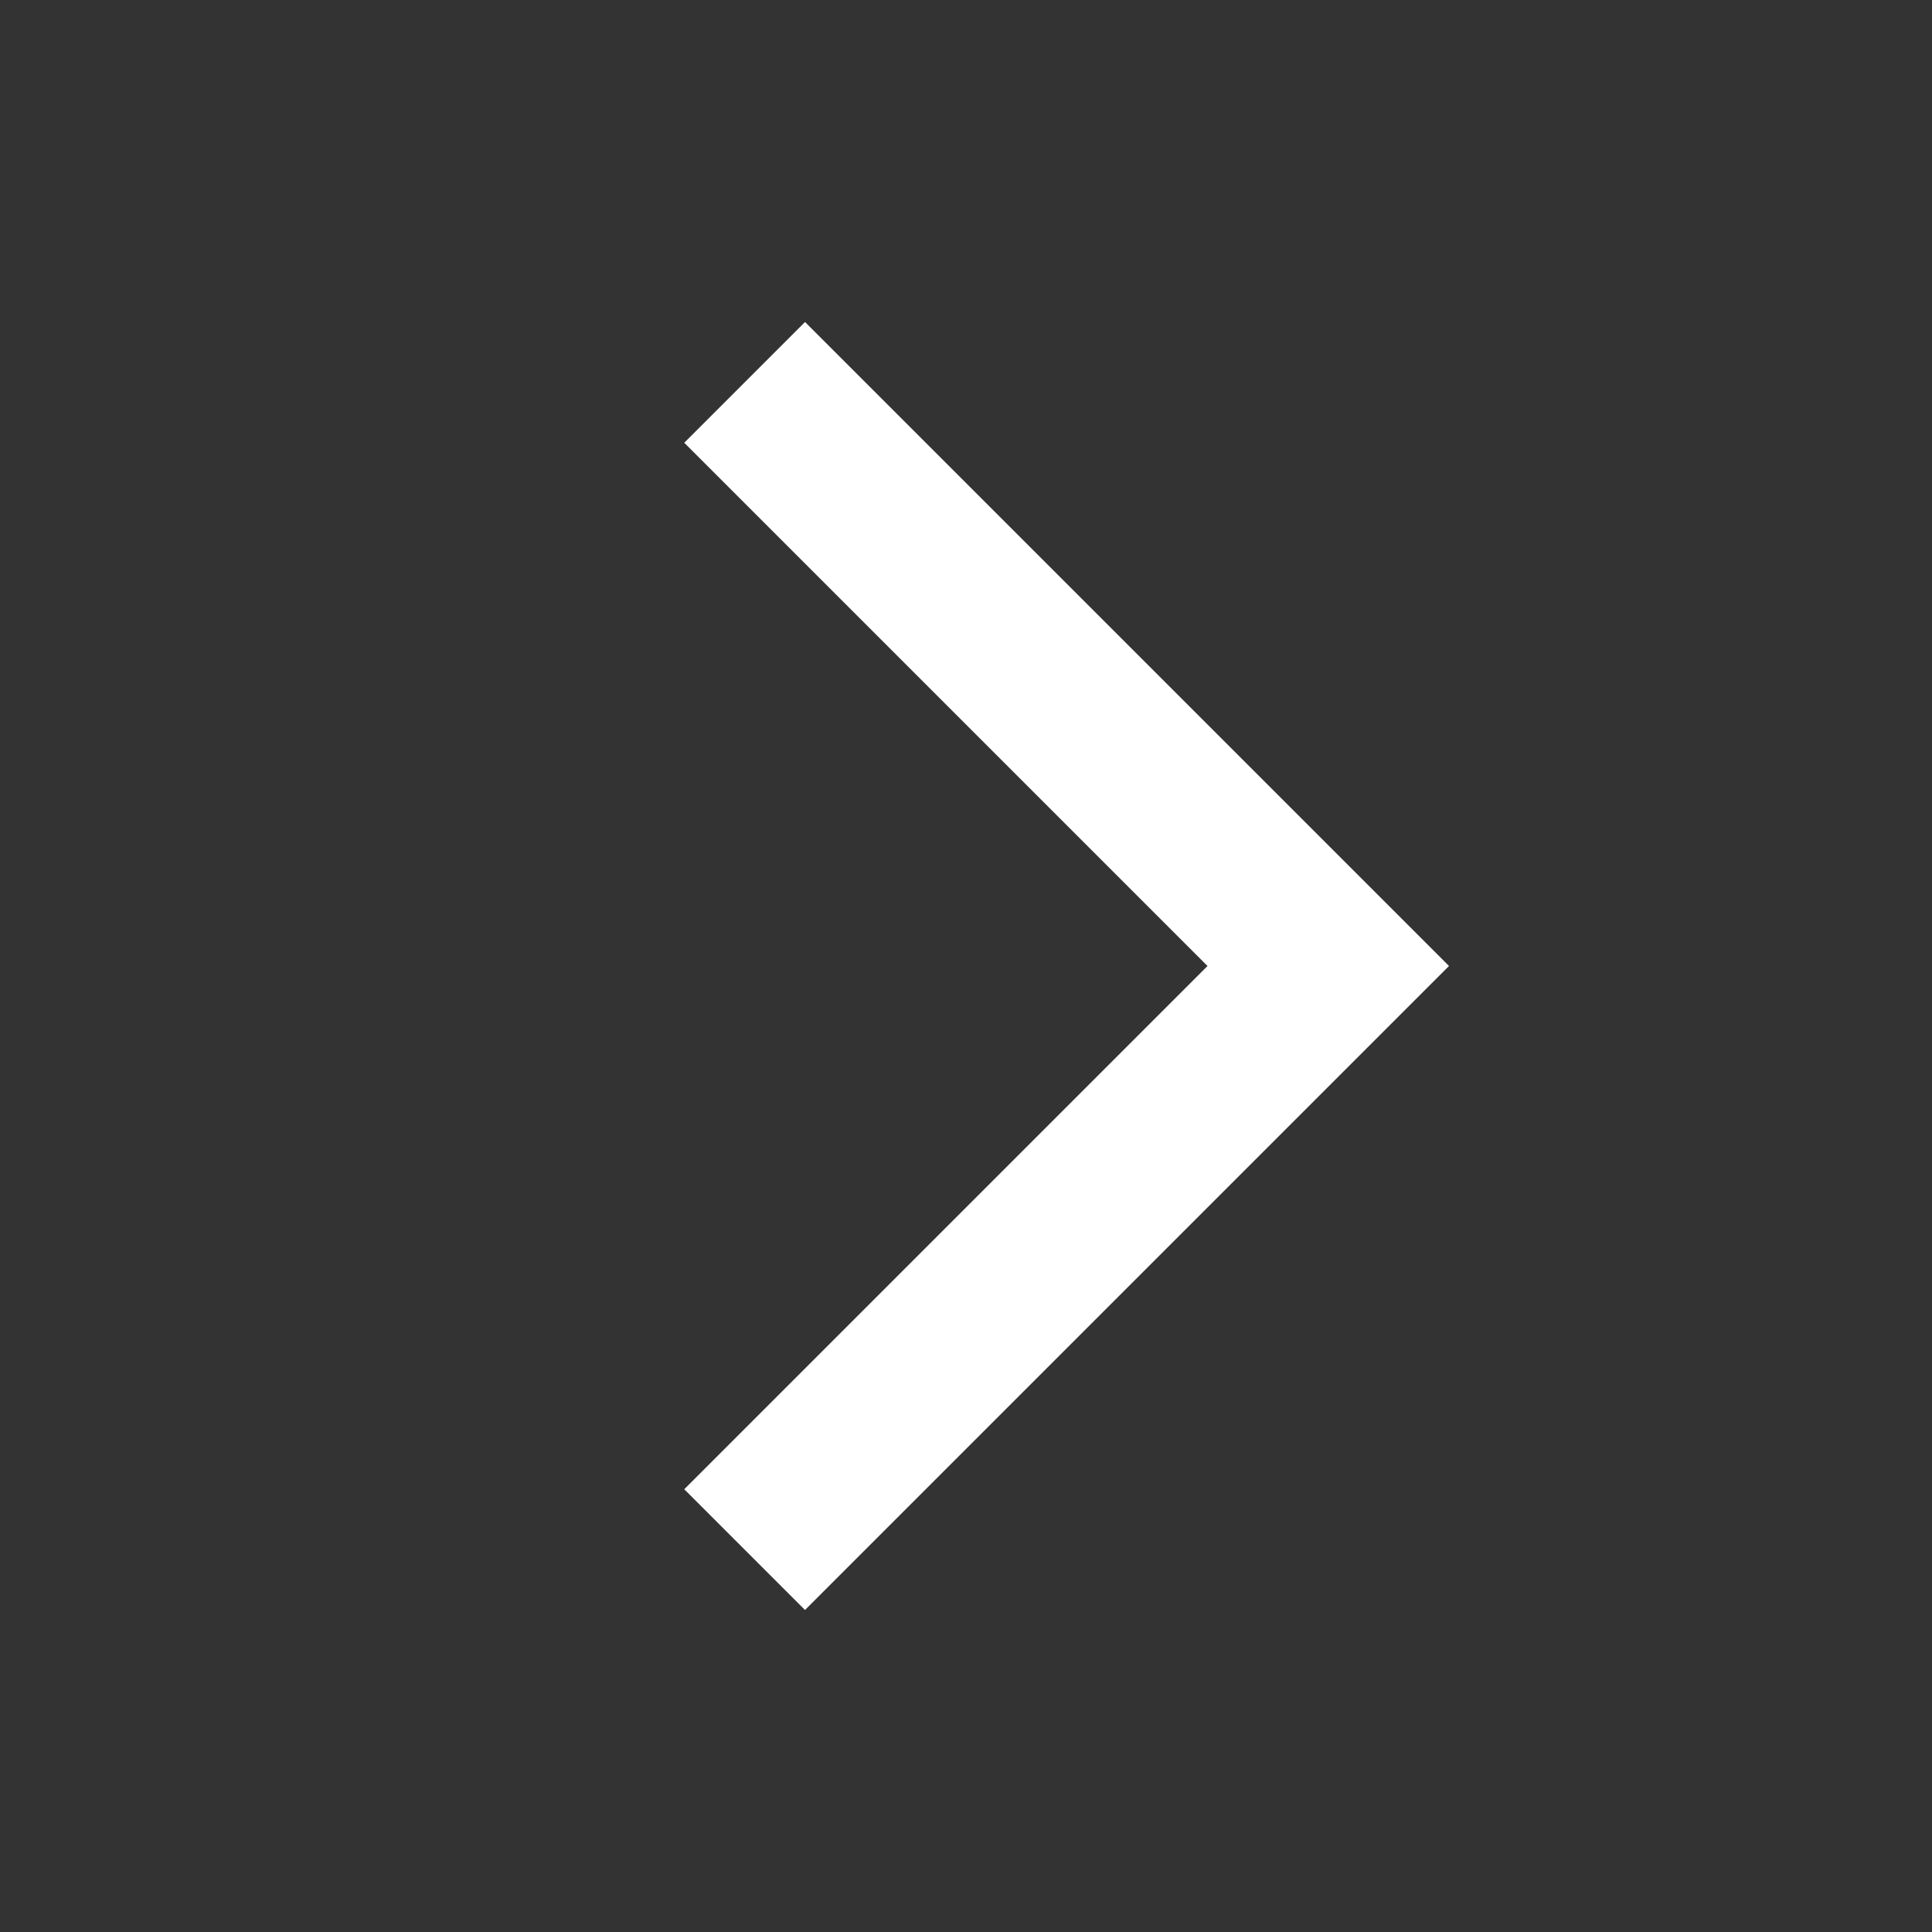 <svg width="24" height="24" viewBox="0 0 24 24" fill="none" xmlns="http://www.w3.org/2000/svg">
<rect x="0" y="0" width="24" height="24" fill="#333333" stroke="none"/>
<path fill-rule="evenodd" clip-rule="evenodd" d="M15 12L8.5 5.5L10 4L18 12L10 20L8.5 18.5L15 12Z" fill="white"/>
</svg>
